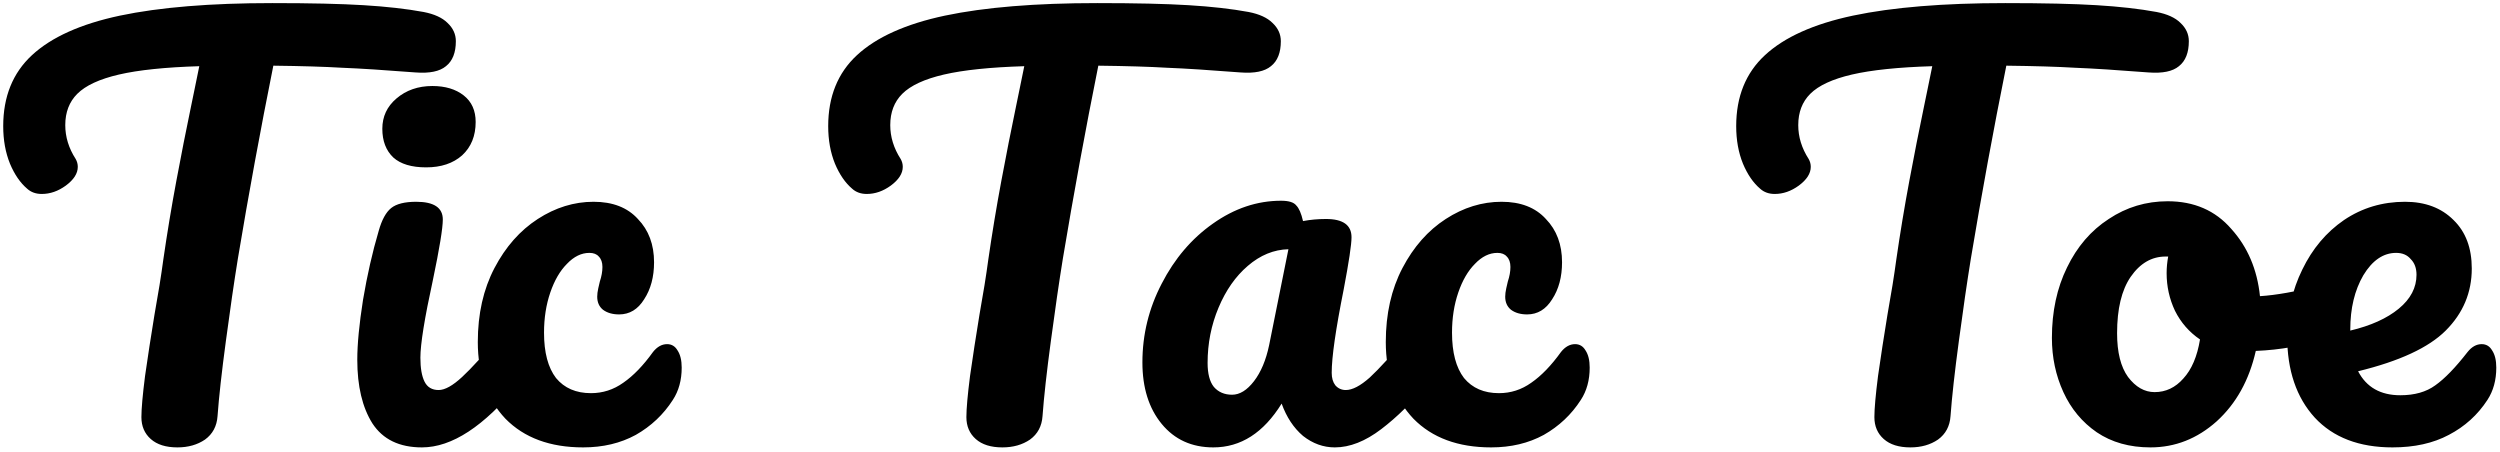 <svg width="326" height="59" viewBox="0 0 326 59" fill="none" xmlns="http://www.w3.org/2000/svg">
<path d="M55.227 1.56C56.632 1.832 57.675 2.308 58.355 2.988C59.08 3.668 59.443 4.461 59.443 5.368C59.443 6.864 59.012 7.952 58.151 8.632C57.335 9.312 56.02 9.584 54.207 9.448C50.127 9.131 46.931 8.927 44.619 8.836C42.352 8.7 39.36 8.609 35.643 8.564C33.966 16.905 32.424 25.292 31.019 33.724C30.52 36.807 29.999 40.388 29.455 44.468C28.911 48.503 28.548 51.767 28.367 54.26C28.276 55.575 27.732 56.595 26.735 57.32C25.738 58 24.536 58.34 23.131 58.34C21.635 58.34 20.479 57.977 19.663 57.252C18.847 56.527 18.439 55.575 18.439 54.396C18.439 53.308 18.598 51.517 18.915 49.024C19.278 46.485 19.686 43.833 20.139 41.068C20.638 38.303 21.023 35.9 21.295 33.86C21.794 30.415 22.36 26.992 22.995 23.592C23.63 20.192 24.264 16.973 24.899 13.936C25.035 13.256 25.194 12.485 25.375 11.624C25.556 10.717 25.76 9.72 25.987 8.632C21.544 8.768 18.054 9.131 15.515 9.72C12.976 10.309 11.163 11.148 10.075 12.236C9.032 13.279 8.511 14.639 8.511 16.316C8.511 17.857 8.964 19.331 9.871 20.736C10.052 21.053 10.143 21.393 10.143 21.756C10.143 22.617 9.622 23.433 8.579 24.204C7.582 24.929 6.539 25.292 5.451 25.292C4.68 25.292 4.046 25.065 3.547 24.612C2.64 23.841 1.892 22.753 1.303 21.348C0.714 19.897 0.419 18.265 0.419 16.452C0.419 12.599 1.666 9.516 4.159 7.204C6.698 4.847 10.528 3.124 15.651 2.036C20.819 0.948 27.438 0.404 35.507 0.404C40.494 0.404 44.46 0.495 47.407 0.676C50.399 0.857 53.006 1.152 55.227 1.56ZM55.566 21.824C53.663 21.824 52.234 21.393 51.282 20.532C50.331 19.625 49.855 18.379 49.855 16.792C49.855 15.205 50.467 13.891 51.691 12.848C52.96 11.76 54.524 11.216 56.383 11.216C58.06 11.216 59.42 11.624 60.462 12.44C61.505 13.256 62.026 14.412 62.026 15.908C62.026 17.721 61.437 19.172 60.258 20.26C59.08 21.303 57.516 21.824 55.566 21.824ZM55.023 58.34C52.076 58.34 49.922 57.297 48.562 55.212C47.248 53.127 46.59 50.361 46.59 46.916C46.59 44.876 46.84 42.269 47.339 39.096C47.883 35.877 48.562 32.885 49.379 30.12C49.786 28.669 50.331 27.672 51.011 27.128C51.691 26.584 52.779 26.312 54.275 26.312C56.587 26.312 57.742 27.083 57.742 28.624C57.742 29.757 57.312 32.387 56.45 36.512C55.362 41.499 54.819 44.876 54.819 46.644C54.819 48.004 55 49.047 55.362 49.772C55.725 50.497 56.337 50.86 57.199 50.86C58.014 50.86 59.035 50.293 60.258 49.16C61.483 48.027 63.114 46.236 65.154 43.788C65.698 43.153 66.311 42.836 66.99 42.836C67.58 42.836 68.033 43.108 68.35 43.652C68.713 44.196 68.894 44.944 68.894 45.896C68.894 47.709 68.464 49.115 67.603 50.112C63.114 55.597 58.921 58.34 55.023 58.34ZM76.041 58.34C71.734 58.34 68.357 57.093 65.909 54.6C63.506 52.061 62.305 48.729 62.305 44.604C62.305 40.932 63.03 37.713 64.481 34.948C65.932 32.183 67.813 30.052 70.125 28.556C72.437 27.06 74.862 26.312 77.401 26.312C79.894 26.312 81.821 27.06 83.181 28.556C84.586 30.007 85.289 31.888 85.289 34.2C85.289 36.104 84.858 37.713 83.997 39.028C83.181 40.343 82.093 41 80.733 41C79.872 41 79.169 40.796 78.625 40.388C78.126 39.98 77.877 39.413 77.877 38.688C77.877 38.371 77.922 38.008 78.013 37.6C78.104 37.192 78.172 36.897 78.217 36.716C78.444 36.036 78.557 35.401 78.557 34.812C78.557 34.223 78.398 33.769 78.081 33.452C77.809 33.135 77.401 32.976 76.857 32.976C75.814 32.976 74.84 33.452 73.933 34.404C73.026 35.311 72.301 36.557 71.757 38.144C71.213 39.731 70.941 41.476 70.941 43.38C70.941 45.964 71.462 47.936 72.505 49.296C73.593 50.611 75.112 51.268 77.061 51.268C78.602 51.268 80.008 50.815 81.277 49.908C82.592 49.001 83.884 47.664 85.153 45.896C85.697 45.216 86.309 44.876 86.989 44.876C87.578 44.876 88.032 45.148 88.349 45.692C88.712 46.236 88.893 46.984 88.893 47.936C88.893 49.568 88.508 50.973 87.737 52.152C86.513 54.056 84.904 55.575 82.909 56.708C80.914 57.796 78.625 58.34 76.041 58.34ZM162.805 1.56C164.211 1.832 165.253 2.308 165.933 2.988C166.659 3.668 167.021 4.461 167.021 5.368C167.021 6.864 166.591 7.952 165.729 8.632C164.913 9.312 163.599 9.584 161.785 9.448C157.705 9.131 154.509 8.927 152.197 8.836C149.931 8.7 146.939 8.609 143.221 8.564C141.544 16.905 140.003 25.292 138.597 33.724C138.099 36.807 137.577 40.388 137.033 44.468C136.489 48.503 136.127 51.767 135.945 54.26C135.855 55.575 135.311 56.595 134.313 57.32C133.316 58 132.115 58.34 130.709 58.34C129.213 58.34 128.057 57.977 127.241 57.252C126.425 56.527 126.017 55.575 126.017 54.396C126.017 53.308 126.176 51.517 126.493 49.024C126.856 46.485 127.264 43.833 127.717 41.068C128.216 38.303 128.601 35.9 128.873 33.86C129.372 30.415 129.939 26.992 130.573 23.592C131.208 20.192 131.843 16.973 132.477 13.936C132.613 13.256 132.772 12.485 132.953 11.624C133.135 10.717 133.339 9.72 133.565 8.632C129.123 8.768 125.632 9.131 123.093 9.72C120.555 10.309 118.741 11.148 117.653 12.236C116.611 13.279 116.089 14.639 116.089 16.316C116.089 17.857 116.543 19.331 117.449 20.736C117.631 21.053 117.721 21.393 117.721 21.756C117.721 22.617 117.2 23.433 116.157 24.204C115.16 24.929 114.117 25.292 113.029 25.292C112.259 25.292 111.624 25.065 111.125 24.612C110.219 23.841 109.471 22.753 108.881 21.348C108.292 19.897 107.997 18.265 107.997 16.452C107.997 12.599 109.244 9.516 111.737 7.204C114.276 4.847 118.107 3.124 123.229 2.036C128.397 0.948 135.016 0.404 143.085 0.404C148.072 0.404 152.039 0.495 154.985 0.676C157.977 0.857 160.584 1.152 162.805 1.56ZM158.218 58.34C155.407 58.34 153.163 57.32 151.486 55.28C149.809 53.24 148.97 50.565 148.97 47.256C148.97 43.629 149.809 40.207 151.486 36.988C153.163 33.724 155.385 31.117 158.15 29.168C160.961 27.173 163.93 26.176 167.058 26.176C168.055 26.176 168.713 26.38 169.03 26.788C169.393 27.151 169.687 27.831 169.914 28.828C170.866 28.647 171.863 28.556 172.906 28.556C175.127 28.556 176.238 29.349 176.238 30.936C176.238 31.888 175.898 34.155 175.218 37.736C174.175 42.949 173.654 46.576 173.654 48.616C173.654 49.296 173.813 49.84 174.13 50.248C174.493 50.656 174.946 50.86 175.49 50.86C176.351 50.86 177.394 50.316 178.618 49.228C179.842 48.095 181.497 46.281 183.582 43.788C184.126 43.153 184.738 42.836 185.418 42.836C186.007 42.836 186.461 43.108 186.778 43.652C187.141 44.196 187.322 44.944 187.322 45.896C187.322 47.709 186.891 49.115 186.03 50.112C184.171 52.424 182.199 54.373 180.114 55.96C178.029 57.547 176.011 58.34 174.062 58.34C172.566 58.34 171.183 57.841 169.914 56.844C168.69 55.801 167.761 54.396 167.126 52.628C164.769 56.436 161.799 58.34 158.218 58.34ZM160.666 51.472C161.663 51.472 162.615 50.883 163.522 49.704C164.429 48.525 165.086 46.961 165.494 45.012L168.01 32.5C166.106 32.545 164.338 33.271 162.706 34.676C161.119 36.036 159.85 37.849 158.898 40.116C157.946 42.383 157.47 44.785 157.47 47.324C157.47 48.729 157.742 49.772 158.286 50.452C158.875 51.132 159.669 51.472 160.666 51.472ZM194.443 58.34C190.137 58.34 186.759 57.093 184.311 54.6C181.909 52.061 180.707 48.729 180.707 44.604C180.707 40.932 181.433 37.713 182.883 34.948C184.334 32.183 186.215 30.052 188.527 28.556C190.839 27.06 193.265 26.312 195.803 26.312C198.297 26.312 200.223 27.06 201.583 28.556C202.989 30.007 203.691 31.888 203.691 34.2C203.691 36.104 203.261 37.713 202.399 39.028C201.583 40.343 200.495 41 199.135 41C198.274 41 197.571 40.796 197.027 40.388C196.529 39.98 196.279 39.413 196.279 38.688C196.279 38.371 196.325 38.008 196.415 37.6C196.506 37.192 196.574 36.897 196.619 36.716C196.846 36.036 196.959 35.401 196.959 34.812C196.959 34.223 196.801 33.769 196.483 33.452C196.211 33.135 195.803 32.976 195.259 32.976C194.217 32.976 193.242 33.452 192.335 34.404C191.429 35.311 190.703 36.557 190.159 38.144C189.615 39.731 189.343 41.476 189.343 43.38C189.343 45.964 189.865 47.936 190.907 49.296C191.995 50.611 193.514 51.268 195.463 51.268C197.005 51.268 198.41 50.815 199.679 49.908C200.994 49.001 202.286 47.664 203.555 45.896C204.099 45.216 204.711 44.876 205.391 44.876C205.981 44.876 206.434 45.148 206.751 45.692C207.114 46.236 207.295 46.984 207.295 47.936C207.295 49.568 206.91 50.973 206.139 52.152C204.915 54.056 203.306 55.575 201.311 56.708C199.317 57.796 197.027 58.34 194.443 58.34ZM281.208 1.56C282.613 1.832 283.656 2.308 284.336 2.988C285.061 3.668 285.424 4.461 285.424 5.368C285.424 6.864 284.993 7.952 284.132 8.632C283.316 9.312 282.001 9.584 280.188 9.448C276.108 9.131 272.912 8.927 270.6 8.836C268.333 8.7 265.341 8.609 261.624 8.564C259.946 16.905 258.405 25.292 257 33.724C256.501 36.807 255.98 40.388 255.436 44.468C254.892 48.503 254.529 51.767 254.348 54.26C254.257 55.575 253.713 56.595 252.716 57.32C251.718 58 250.517 58.34 249.112 58.34C247.616 58.34 246.46 57.977 245.644 57.252C244.828 56.527 244.42 55.575 244.42 54.396C244.42 53.308 244.578 51.517 244.896 49.024C245.258 46.485 245.666 43.833 246.12 41.068C246.618 38.303 247.004 35.9 247.276 33.86C247.774 30.415 248.341 26.992 248.976 23.592C249.61 20.192 250.245 16.973 250.88 13.936C251.016 13.256 251.174 12.485 251.356 11.624C251.537 10.717 251.741 9.72 251.968 8.632C247.525 8.768 244.034 9.131 241.496 9.72C238.957 10.309 237.144 11.148 236.056 12.236C235.013 13.279 234.492 14.639 234.492 16.316C234.492 17.857 234.945 19.331 235.852 20.736C236.033 21.053 236.124 21.393 236.124 21.756C236.124 22.617 235.602 23.433 234.56 24.204C233.562 24.929 232.52 25.292 231.432 25.292C230.661 25.292 230.026 25.065 229.528 24.612C228.621 23.841 227.873 22.753 227.284 21.348C226.694 19.897 226.4 18.265 226.4 16.452C226.4 12.599 227.646 9.516 230.14 7.204C232.678 4.847 236.509 3.124 241.632 2.036C246.8 0.948 253.418 0.404 261.488 0.404C266.474 0.404 270.441 0.495 273.388 0.676C276.38 0.857 278.986 1.152 281.208 1.56ZM303.268 37.124C303.858 37.124 304.311 37.419 304.628 38.008C304.946 38.597 305.104 39.345 305.104 40.252C305.104 42.428 304.447 43.72 303.132 44.128C300.412 45.08 297.42 45.624 294.156 45.76C293.295 49.568 291.595 52.628 289.056 54.94C286.518 57.207 283.639 58.34 280.42 58.34C277.7 58.34 275.366 57.683 273.416 56.368C271.512 55.053 270.062 53.308 269.064 51.132C268.067 48.956 267.568 46.599 267.568 44.06C267.568 40.615 268.226 37.555 269.54 34.88C270.855 32.16 272.668 30.052 274.98 28.556C277.292 27.015 279.854 26.244 282.664 26.244C286.11 26.244 288.875 27.445 290.96 29.848C293.091 32.205 294.338 35.129 294.7 38.62C296.831 38.484 299.37 38.031 302.316 37.26C302.679 37.169 302.996 37.124 303.268 37.124ZM280.964 51.132C282.415 51.132 283.662 50.543 284.704 49.364C285.792 48.185 286.518 46.485 286.88 44.264C285.475 43.312 284.387 42.065 283.616 40.524C282.891 38.983 282.528 37.351 282.528 35.628C282.528 34.903 282.596 34.177 282.732 33.452H282.392C280.579 33.452 279.06 34.336 277.836 36.104C276.658 37.827 276.068 40.275 276.068 43.448C276.068 45.941 276.544 47.845 277.496 49.16C278.494 50.475 279.65 51.132 280.964 51.132ZM323.612 44.876C324.201 44.876 324.655 45.148 324.972 45.692C325.335 46.236 325.516 46.984 325.516 47.936C325.516 49.568 325.131 50.973 324.36 52.152C323.091 54.101 321.413 55.62 319.328 56.708C317.288 57.796 314.84 58.34 311.984 58.34C307.632 58.34 304.255 57.048 301.852 54.464C299.449 51.835 298.248 48.299 298.248 43.856C298.248 40.728 298.905 37.827 300.22 35.152C301.535 32.432 303.348 30.279 305.66 28.692C308.017 27.105 310.669 26.312 313.616 26.312C316.245 26.312 318.353 27.105 319.94 28.692C321.527 30.233 322.32 32.341 322.32 35.016C322.32 38.144 321.187 40.841 318.92 43.108C316.699 45.329 312.891 47.097 307.496 48.412C308.584 50.497 310.42 51.54 313.004 51.54C314.863 51.54 316.381 51.109 317.56 50.248C318.784 49.387 320.189 47.936 321.776 45.896C322.32 45.216 322.932 44.876 323.612 44.876ZM312.46 32.976C310.783 32.976 309.355 33.951 308.176 35.9C307.043 37.849 306.476 40.207 306.476 42.972V43.108C309.151 42.473 311.259 41.521 312.8 40.252C314.341 38.983 315.112 37.509 315.112 35.832C315.112 34.971 314.863 34.291 314.364 33.792C313.911 33.248 313.276 32.976 312.46 32.976Z" fill="black"/>
</svg>
